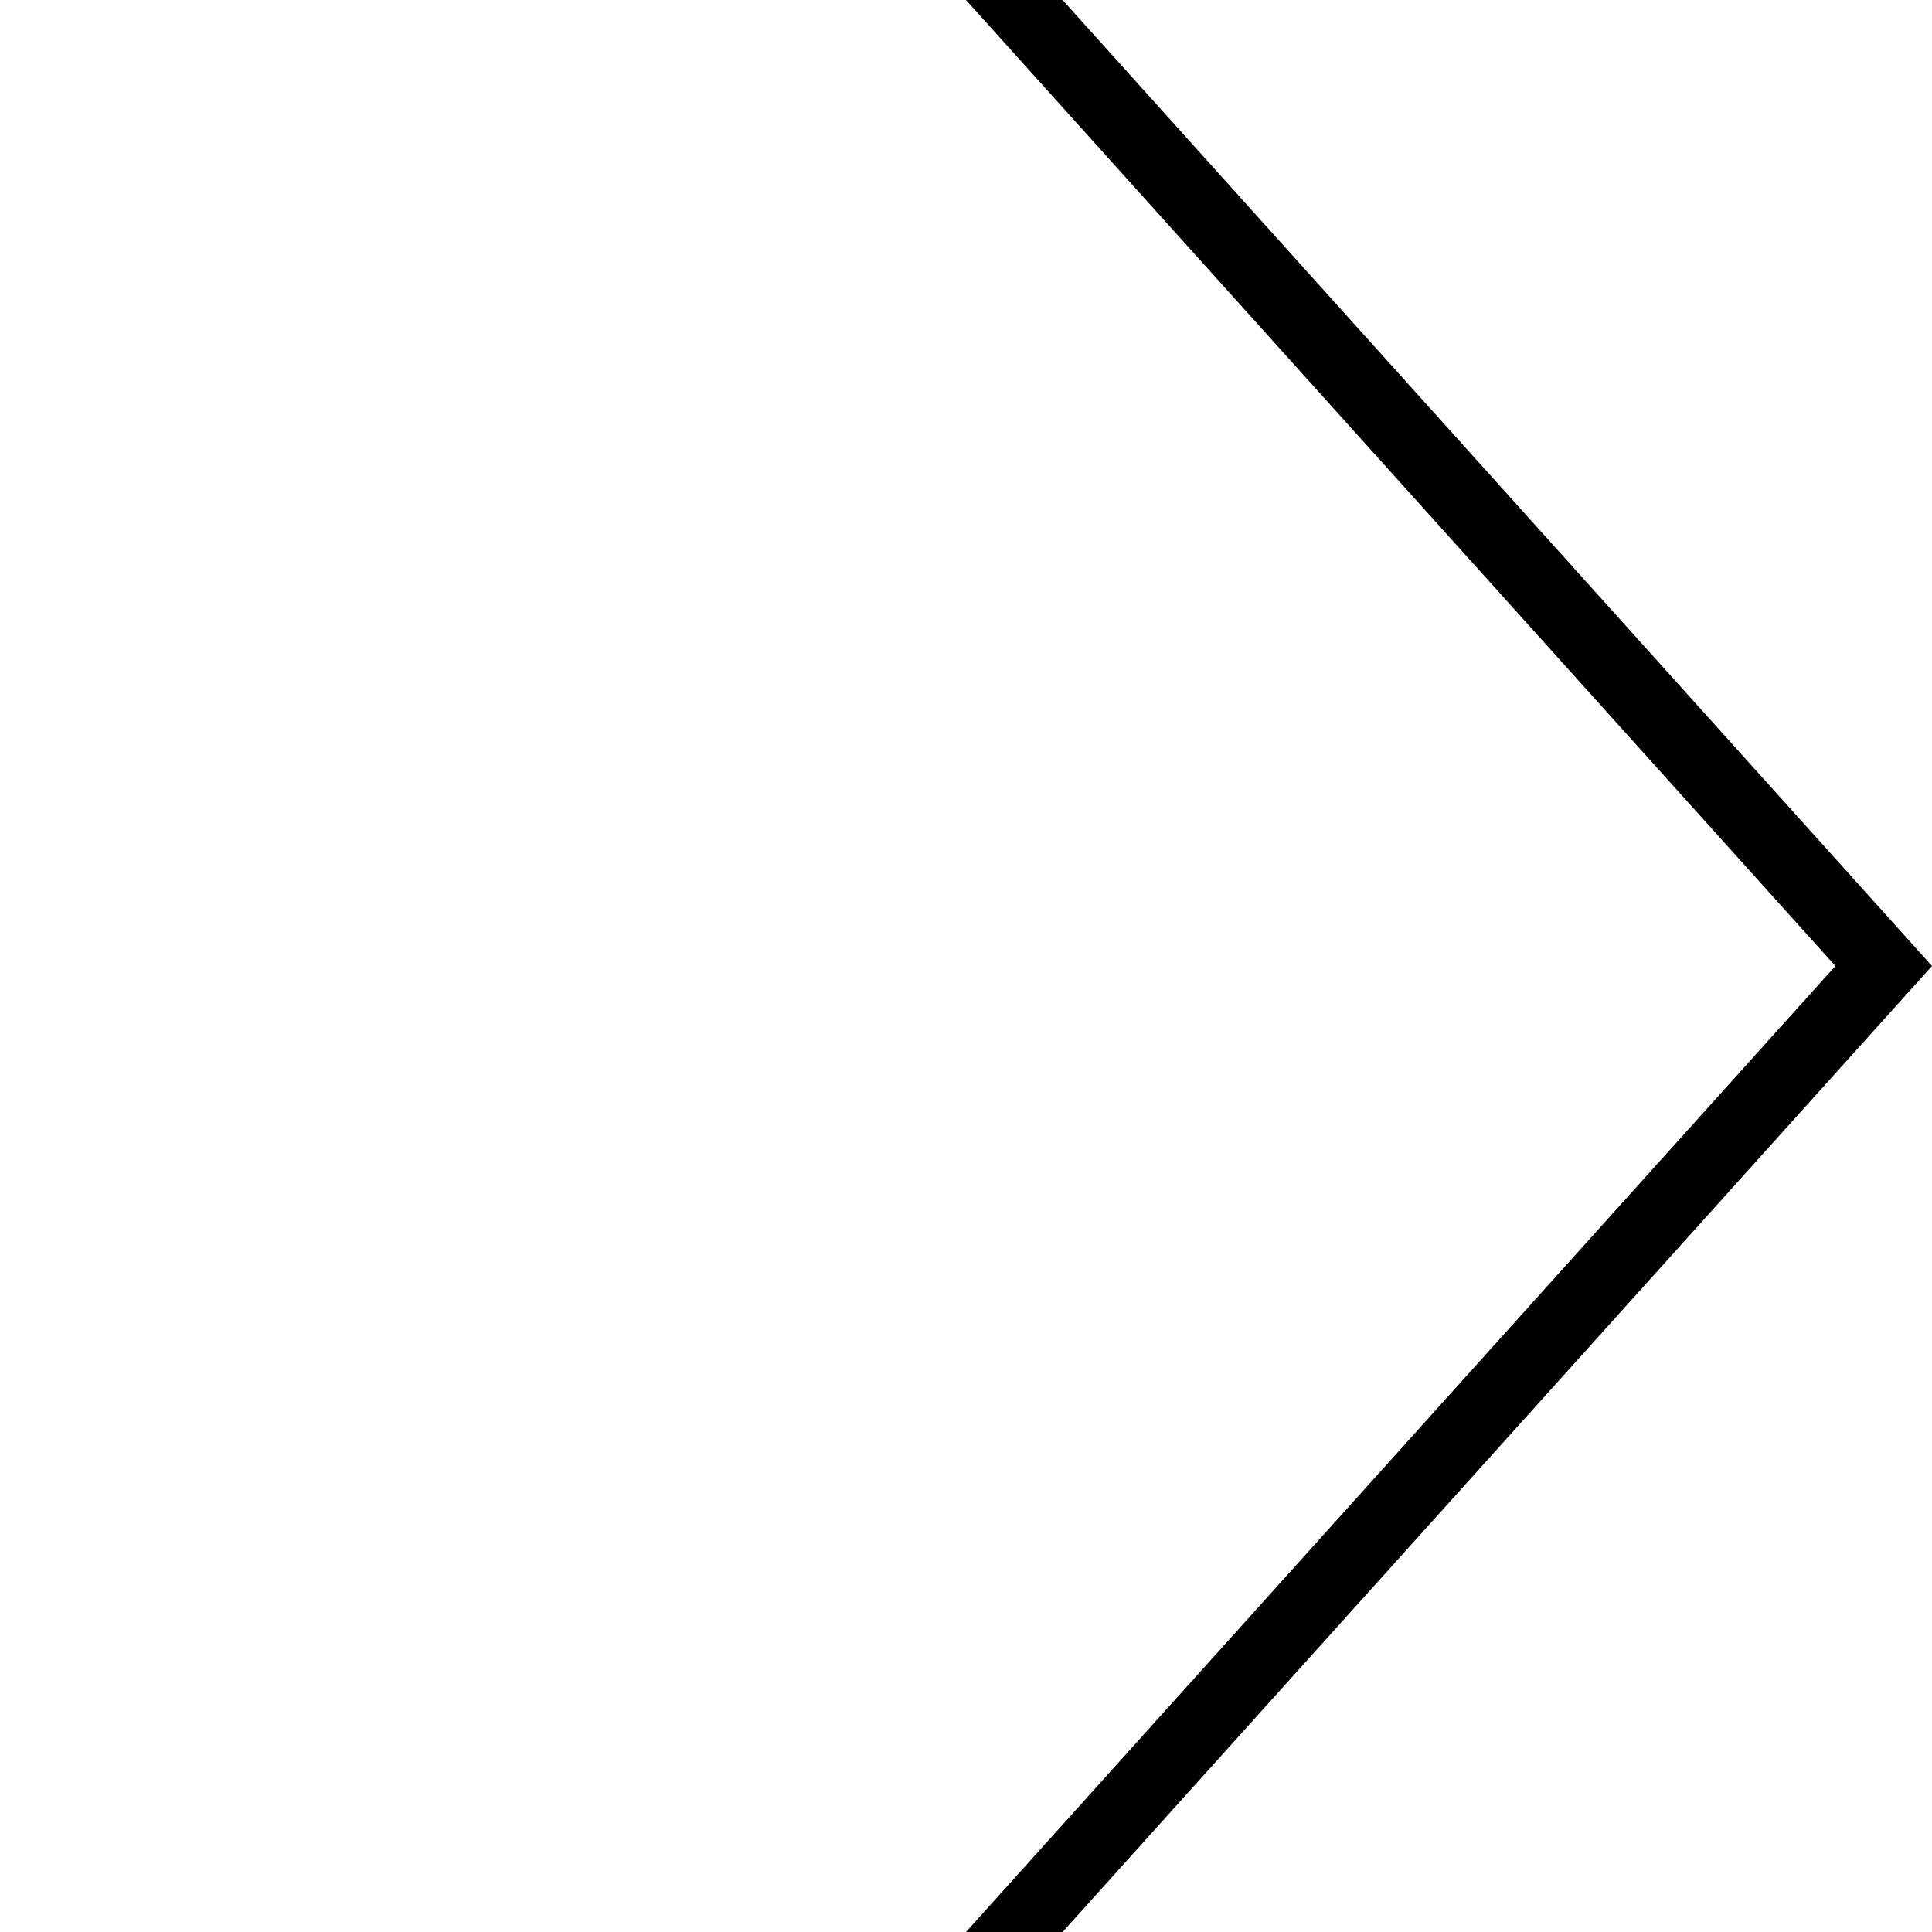 <svg width="19" height="19" viewBox="0 0 19 19" fill="none" xmlns="http://www.w3.org/2000/svg">
<g id="Frame">
<path id="Vector" d="M19 9.5L10.45 0H9.5L18.05 9.5L9.5 19H10.45L19 9.5Z" fill="black"/>
</g>
</svg>
